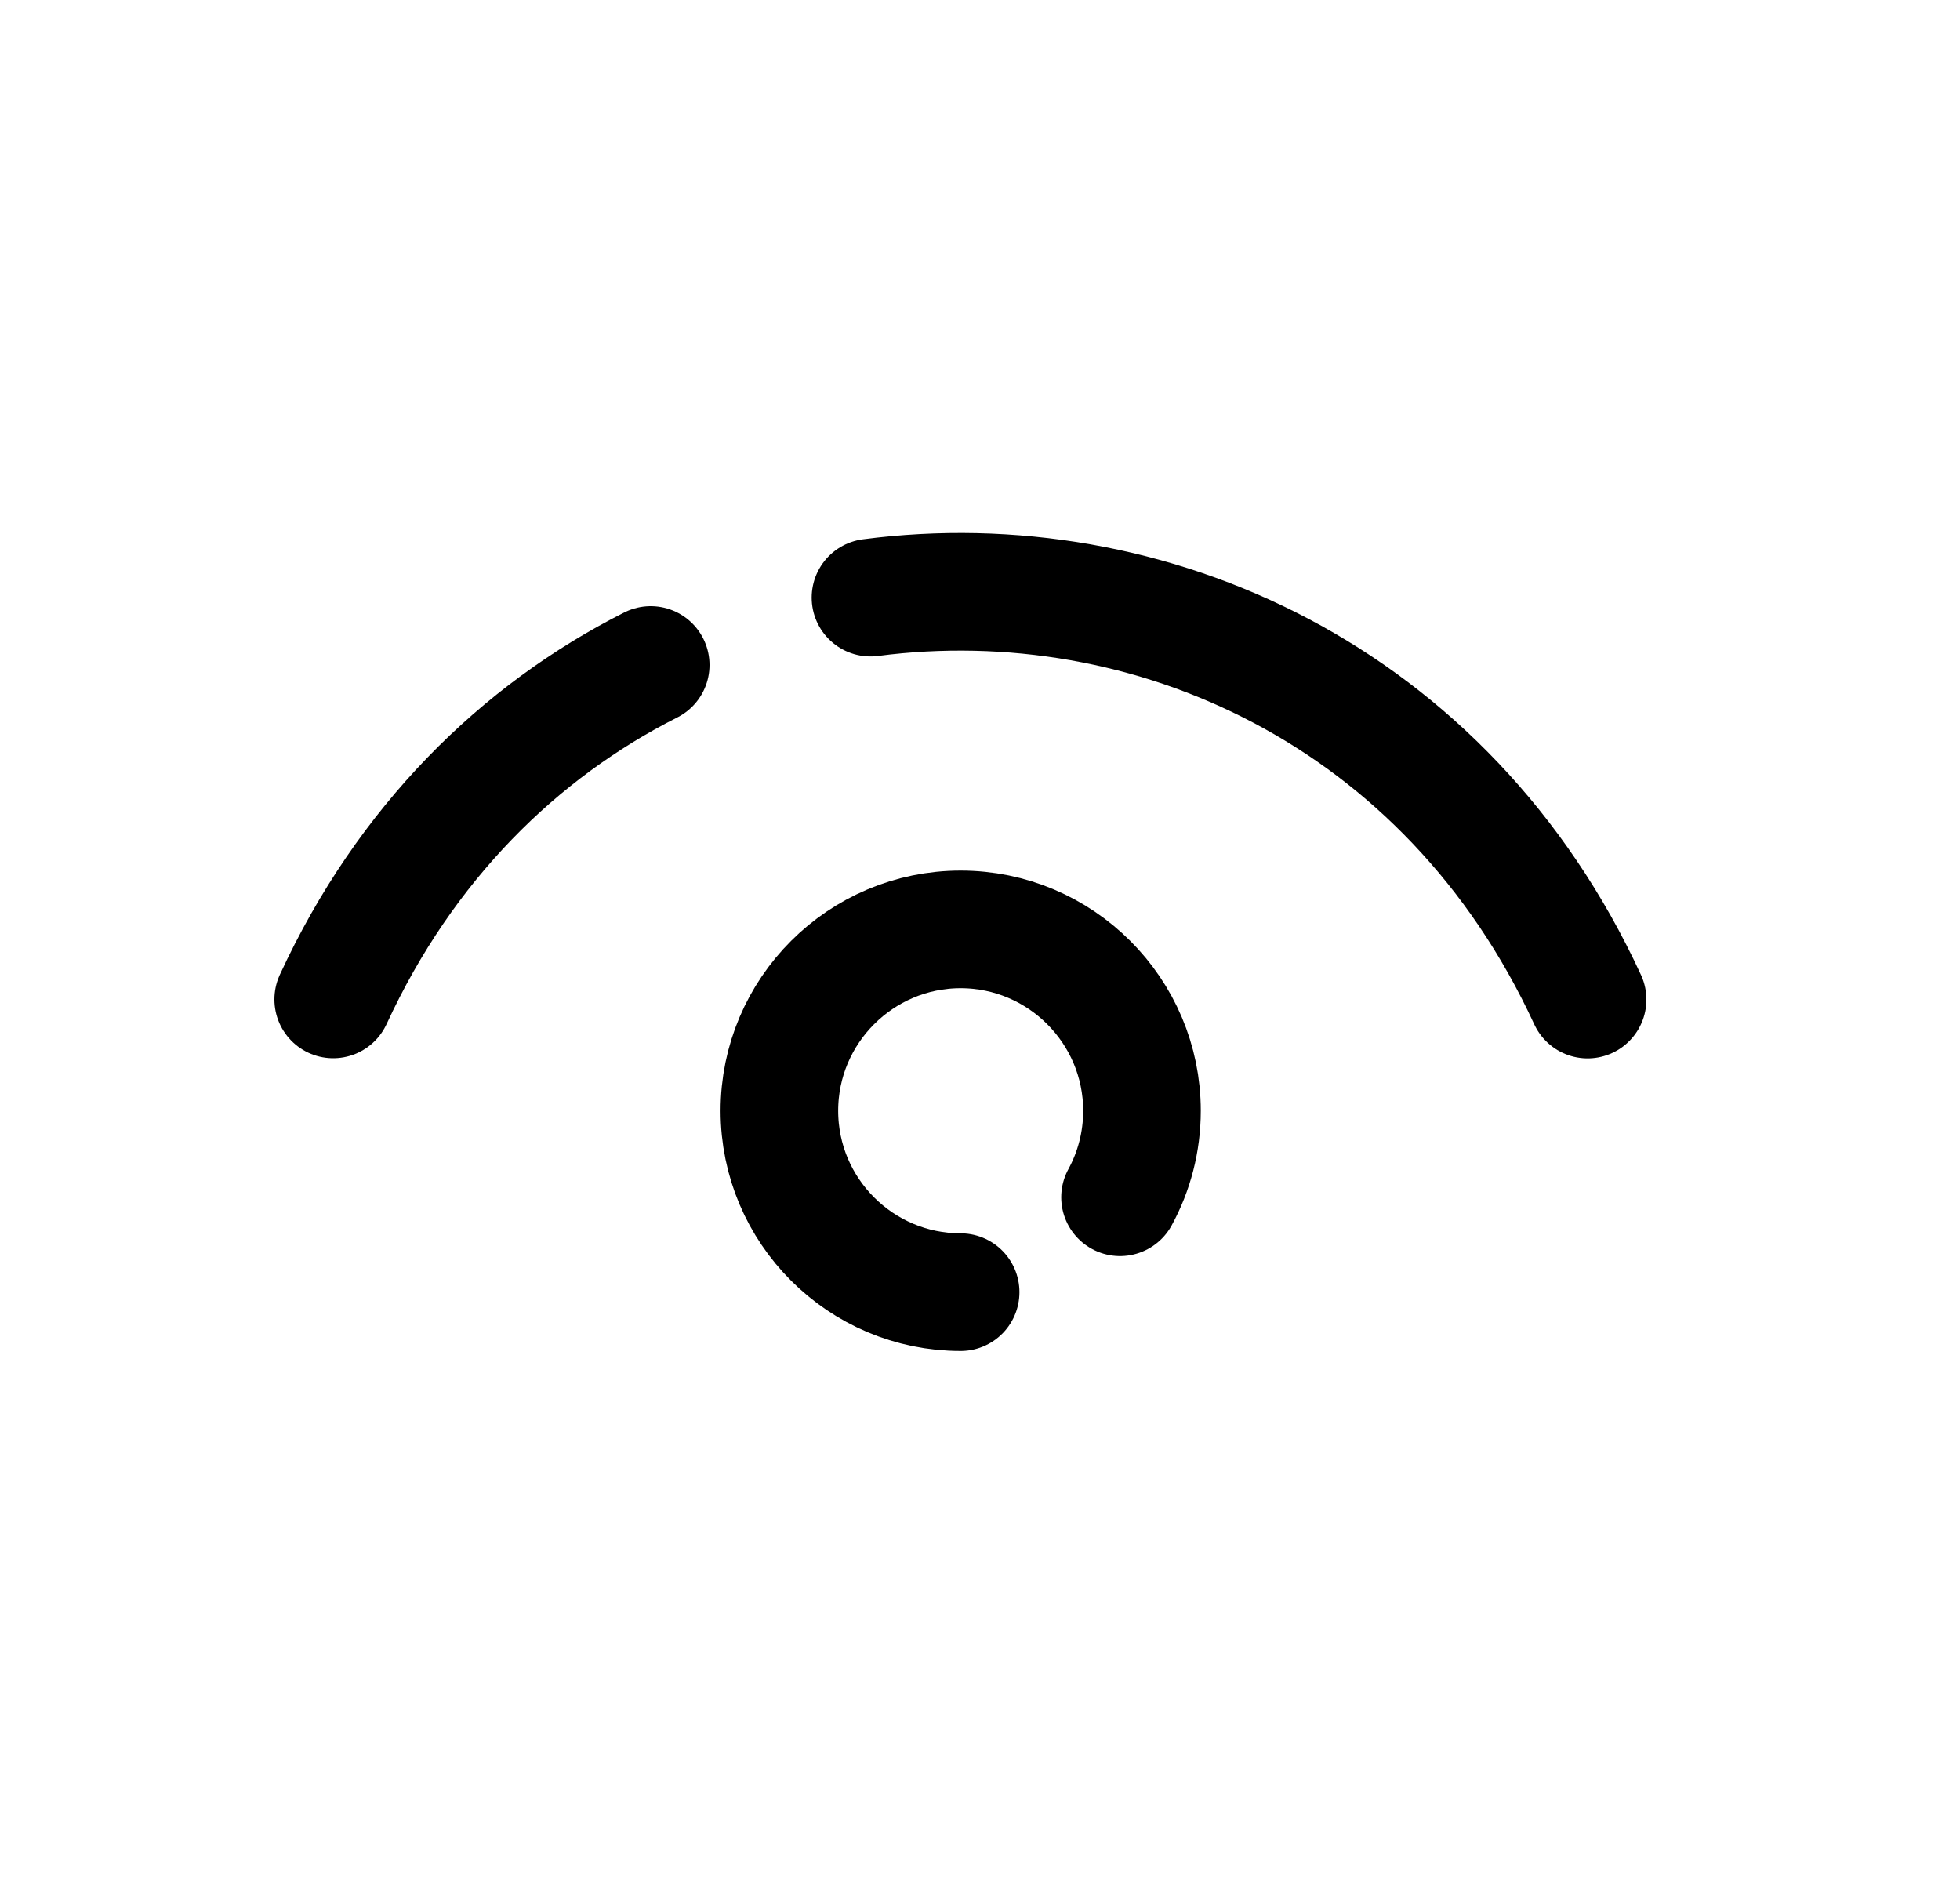<svg width="25" height="24" viewBox="0 0 25 24" fill="none" xmlns="http://www.w3.org/2000/svg">
<path d="M11.103 7.621C14.661 7.157 18.458 8.865 20.25 12.747" stroke="black" stroke-width="1.5" stroke-linecap="round" stroke-linejoin="round"/>
<path d="M4.25 12.745C5.171 10.749 6.623 9.327 8.3 8.48" stroke="black" stroke-width="1.5" stroke-linecap="round" stroke-linejoin="round"/>
<path d="M12.253 16.478C10.981 16.478 9.941 15.443 9.941 14.165C9.941 12.888 10.981 11.852 12.253 11.852C13.526 11.852 14.566 12.888 14.566 14.165C14.566 14.564 14.465 14.94 14.286 15.268" stroke="black" stroke-width="1.5" stroke-linecap="round" stroke-linejoin="round"/>
</svg>